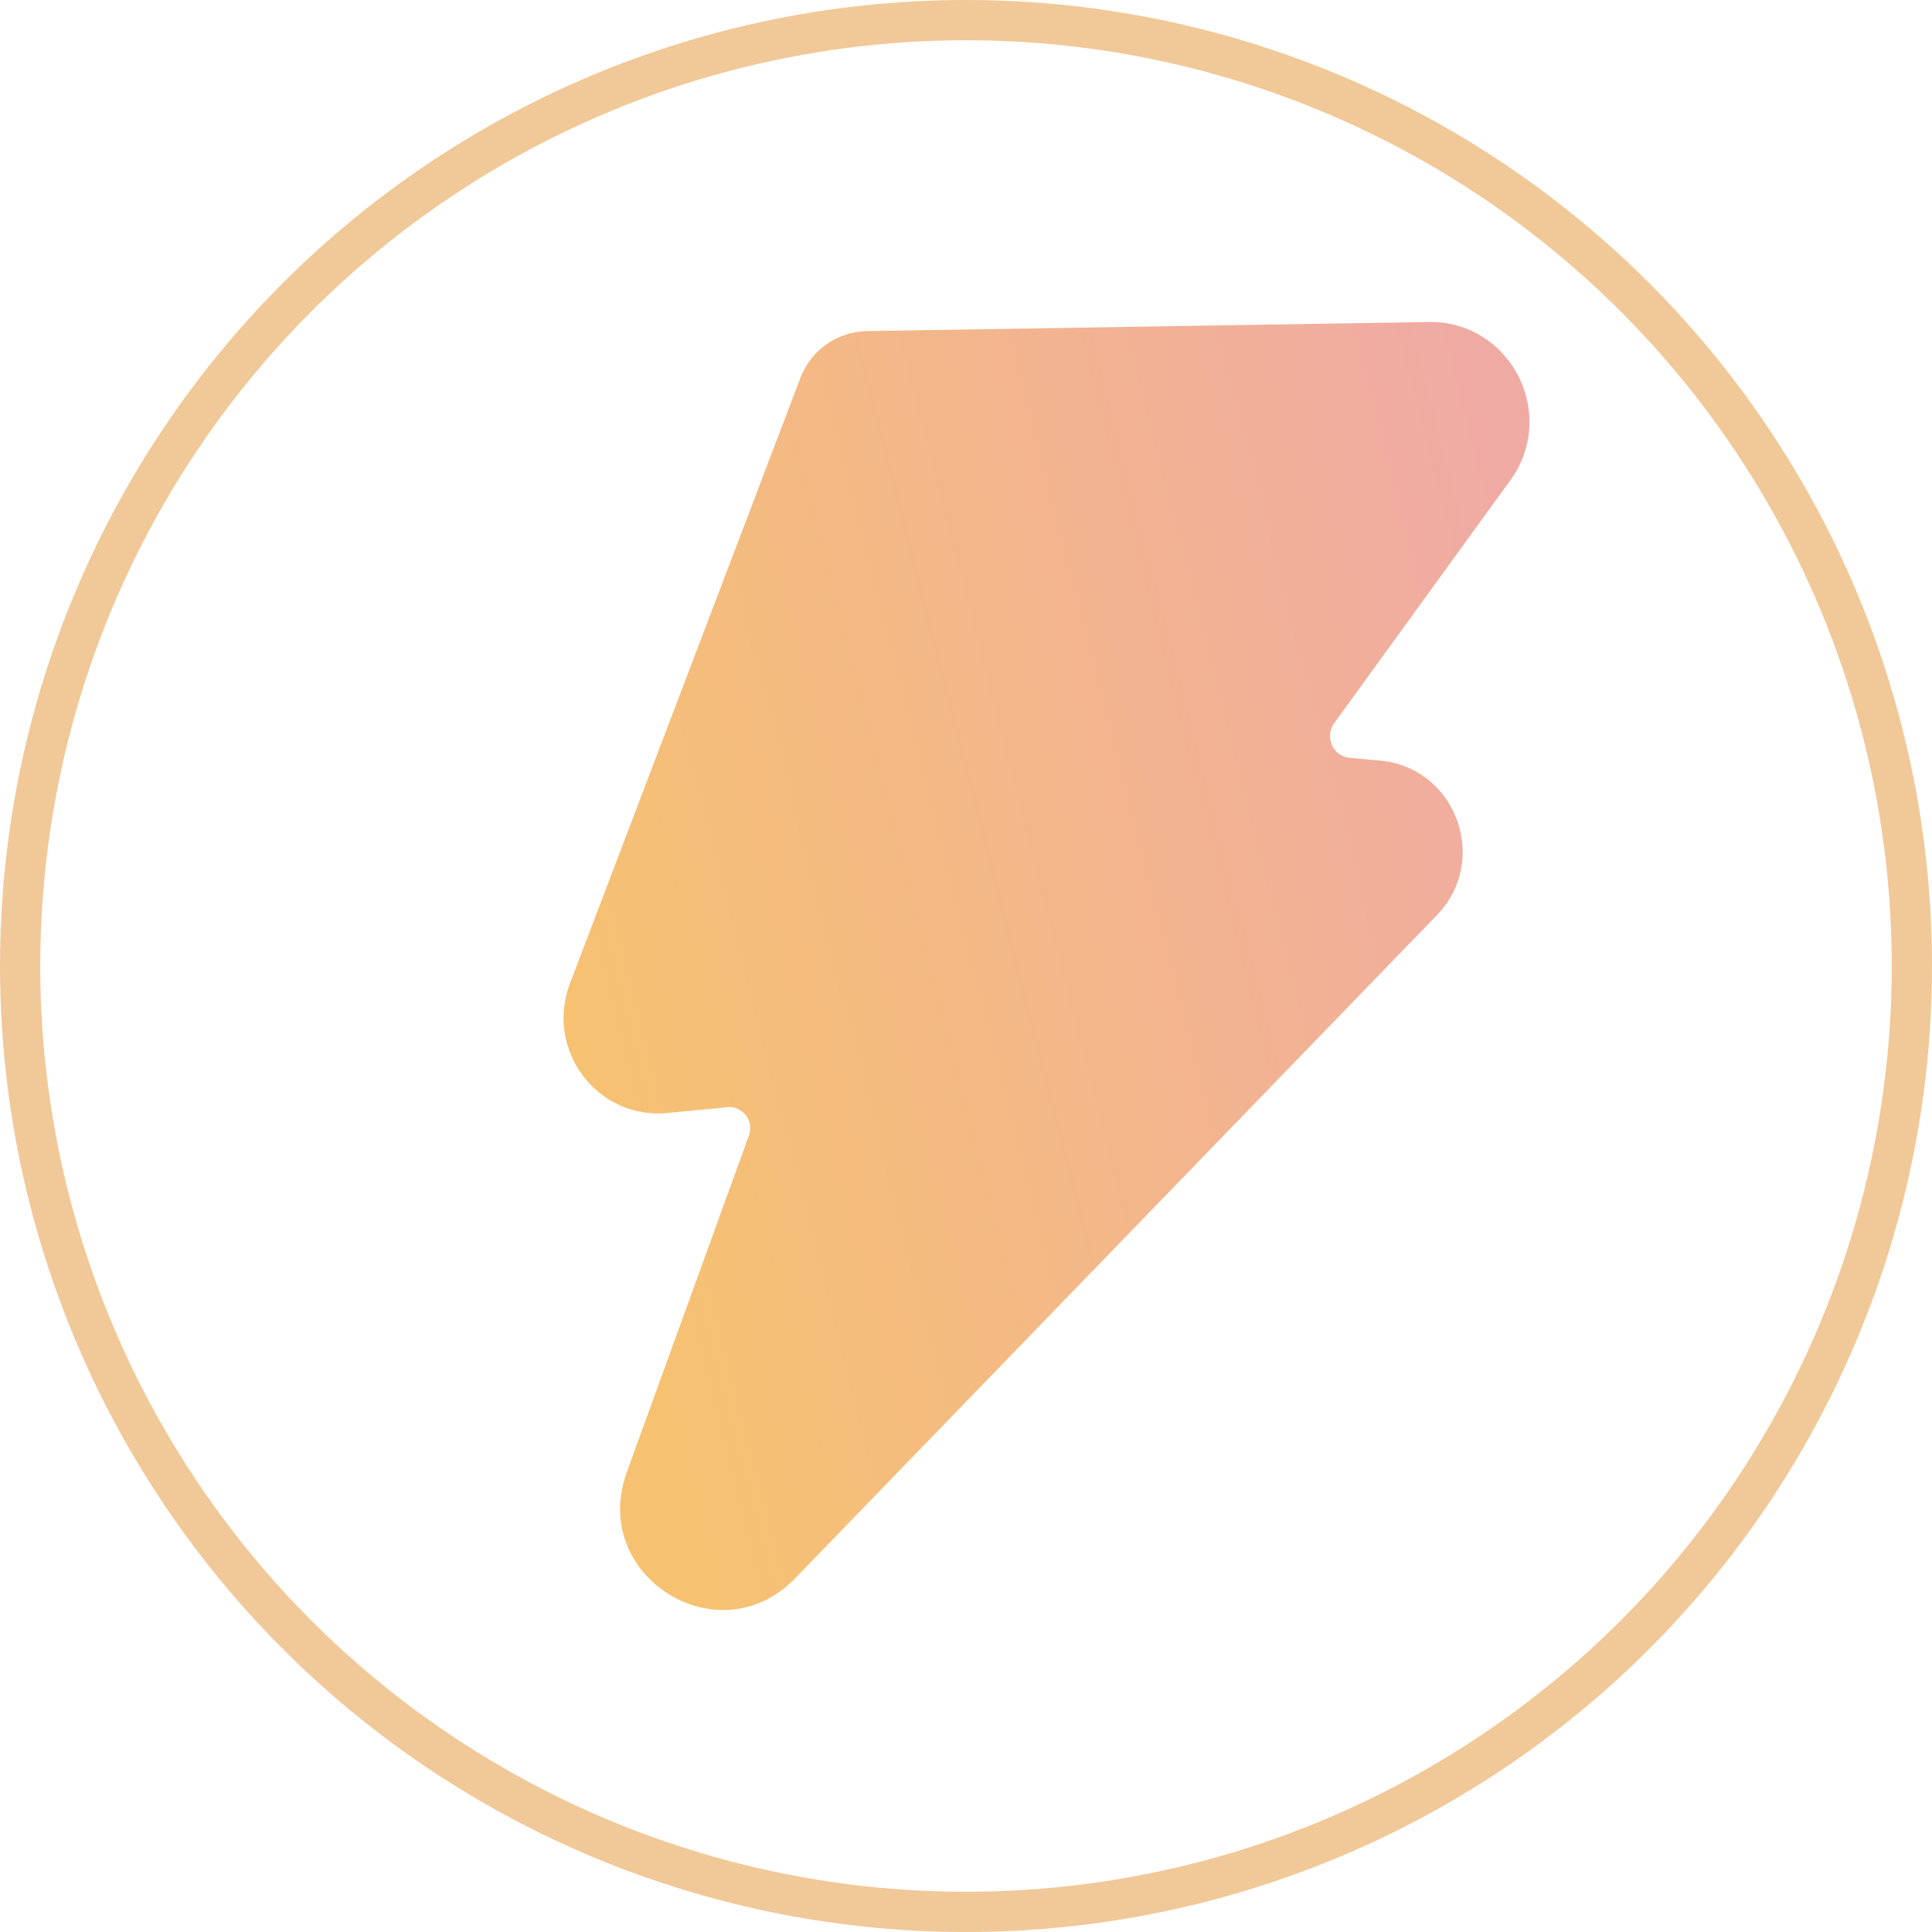<svg width="24" height="24" viewBox="0 0 24 24" fill="none" xmlns="http://www.w3.org/2000/svg">
<path d="M10.767 4.113C10.401 4.12 10.074 4.349 9.943 4.694L7.074 12.233C6.774 13.055 7.428 13.911 8.291 13.826L9.061 13.752C9.242 13.756 9.365 13.934 9.304 14.104L7.783 18.297C7.328 19.575 8.915 20.579 9.866 19.618L17.849 11.369C18.511 10.684 18.087 9.533 17.14 9.448L16.751 9.413C16.551 9.382 16.455 9.149 16.574 8.983L18.788 5.93C19.343 5.1 18.742 3.985 17.749 4L10.767 4.113Z" fill="url(#paint0_linear_239_3108)"/>
<circle cx="12" cy="12" r="11.75" stroke="#F1C898" stroke-width="0.5"/>
<defs>
<linearGradient id="paint0_linear_239_3108" x1="19.323" y1="8.456" x2="6.605" y2="11.711" gradientUnits="userSpaceOnUse">
<stop stop-color="#F0AAA4"/>
<stop offset="1" stop-color="#F6C271"/>
</linearGradient>
</defs>
</svg>
